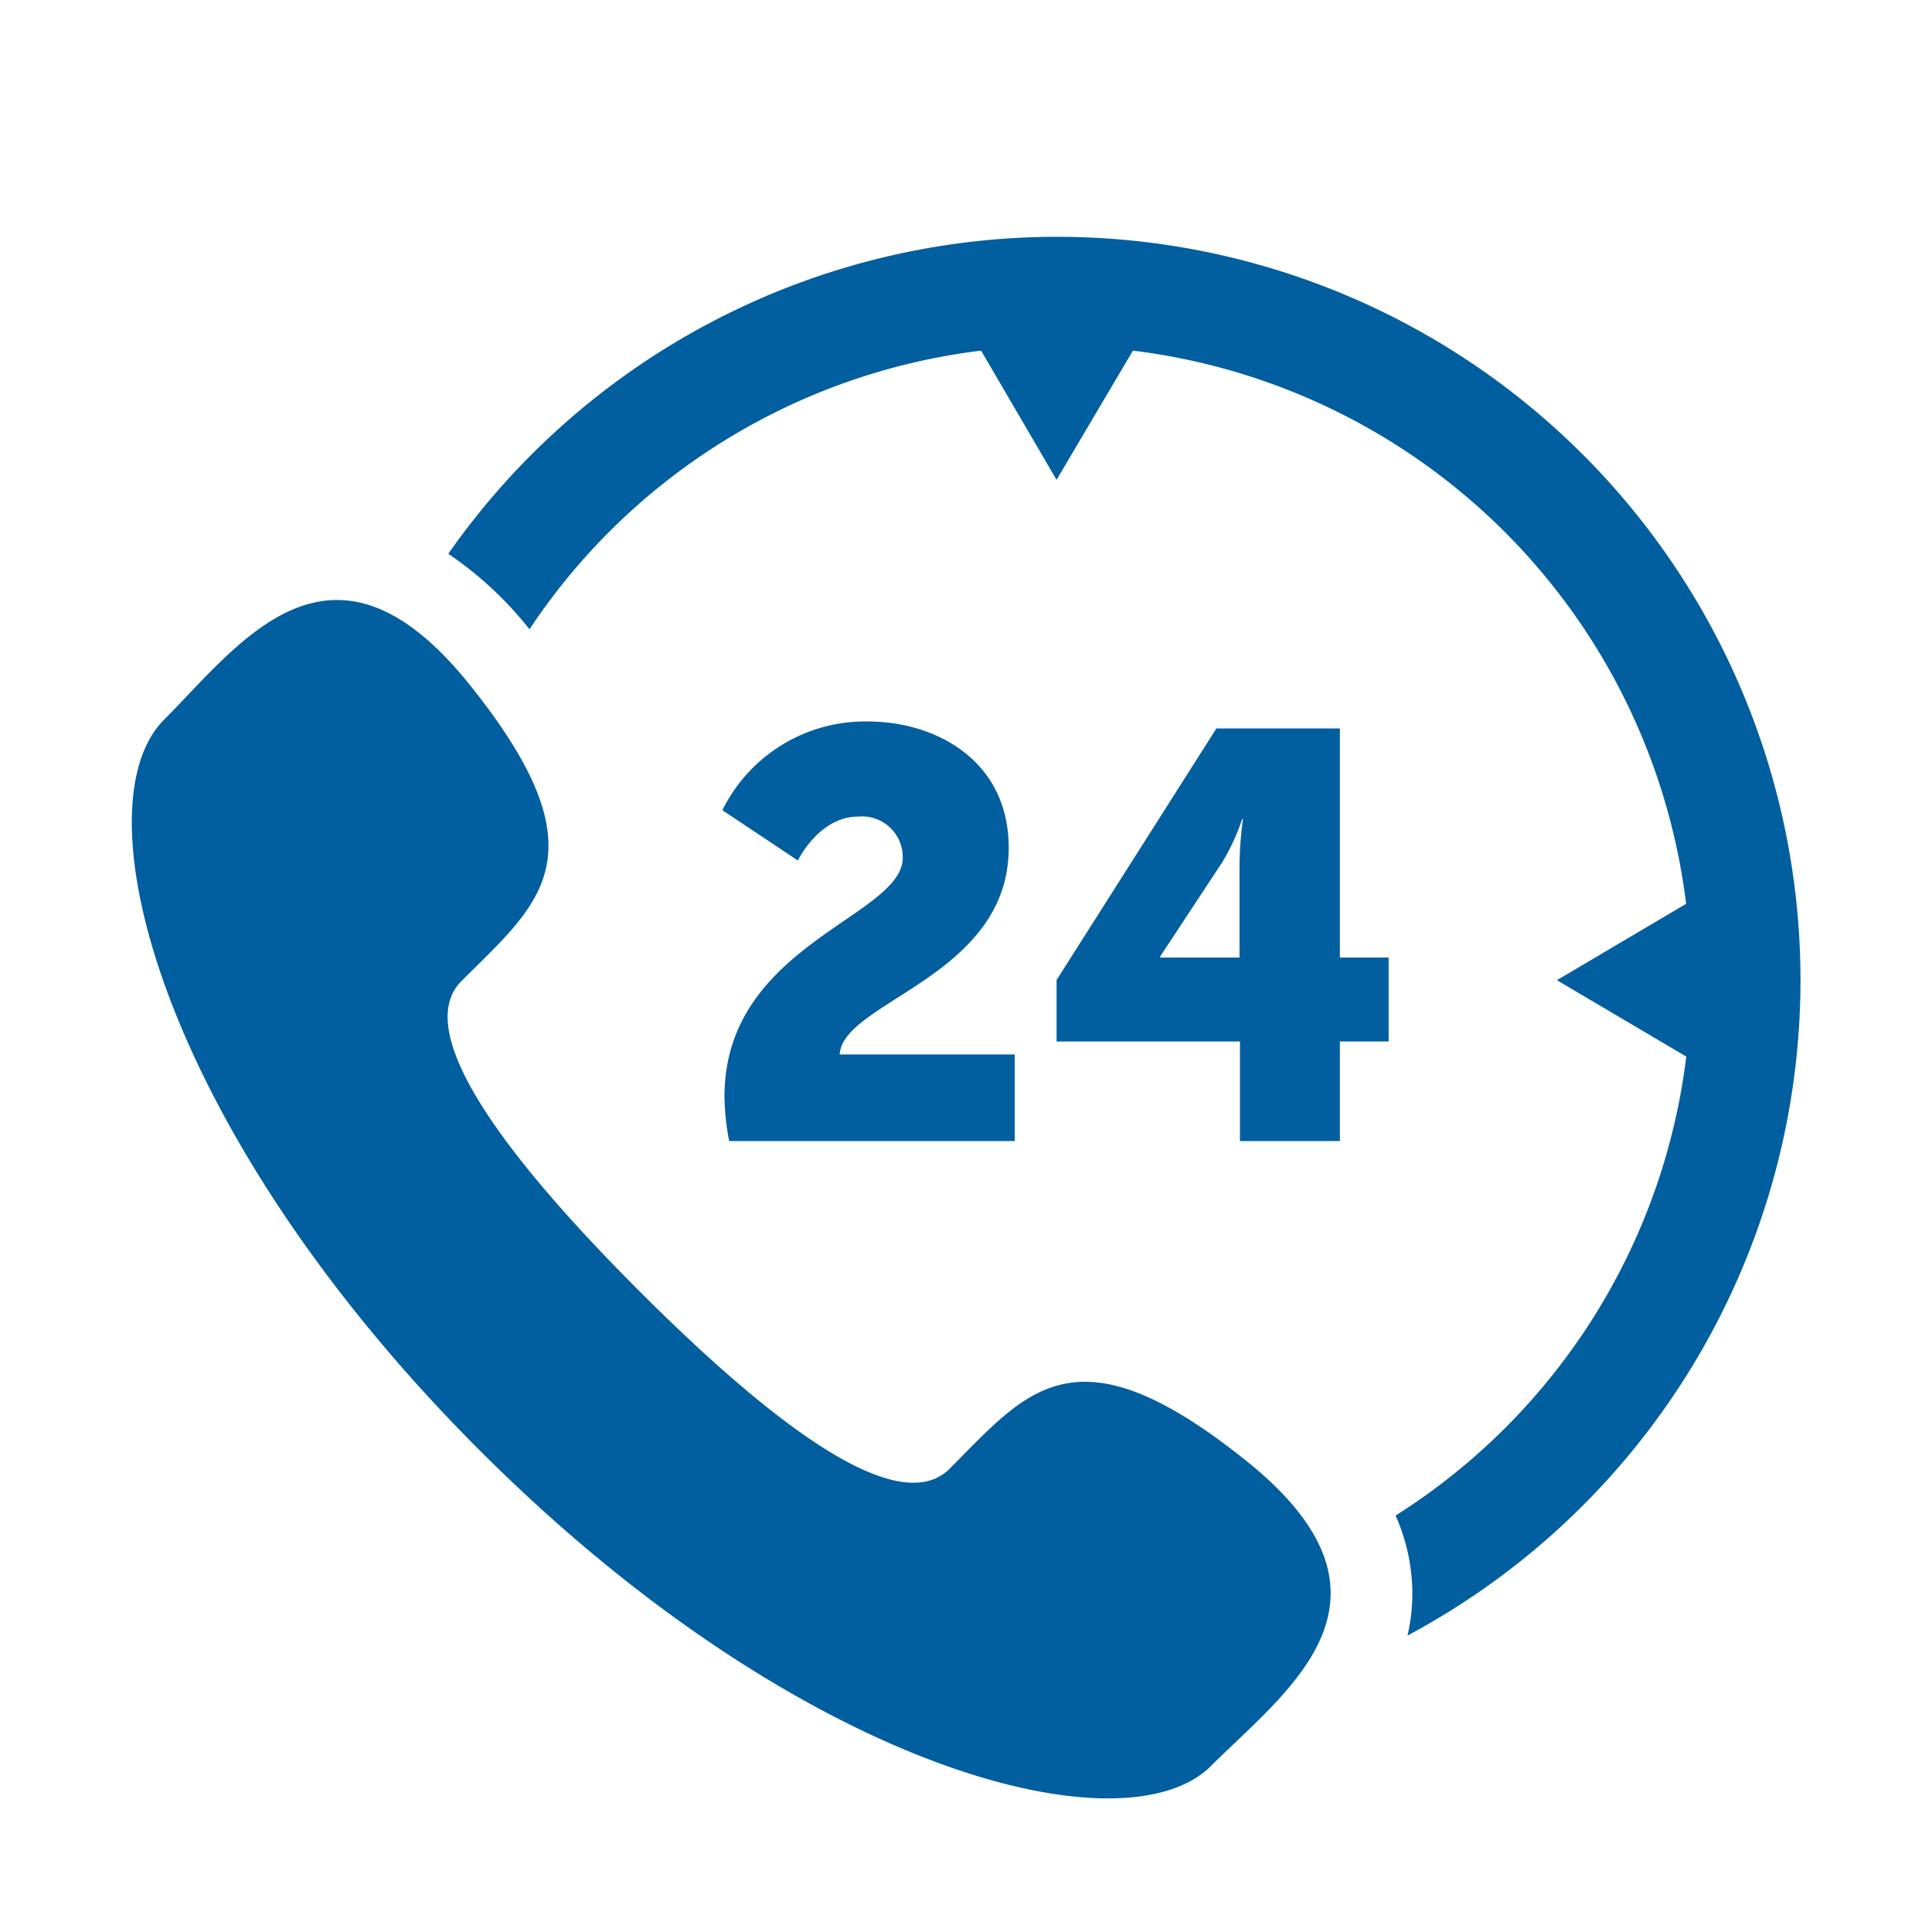 <svg id="Layer_1" data-name="Layer 1" xmlns="http://www.w3.org/2000/svg" viewBox="0 0 128 128"><title>icon</title><path d="M70,15.69a49.22,49.22,0,0,0-40.3,21,24.09,24.09,0,0,1,5.38,5A42,42,0,0,1,65,23.23L70,31.79l5.06-8.56a42.09,42.09,0,0,1,36.65,36.65l-8.56,5.06L111.72,70a42,42,0,0,1-19.26,30.41,12.76,12.76,0,0,1,1.1,4.65,12.13,12.13,0,0,1-.31,3.3A49.24,49.24,0,0,0,70,15.69M82.59,96.8c-11.36-9.12-14.53-4.64-19.68.51-3.6,3.6-12.7-3.92-20.55-11.77S27,68.58,30.57,65c5.15-5.15,9.64-8.33.51-19.68s-15.21-2.64-20.2,2.35c-5.76,5.76-.3,27.22,20.91,48.43S74.47,122.76,80.23,117c5-5,13.71-11.07,2.36-20.2M48,72.65c0-10.09,11.81-11.89,11.81-15.83a2.7,2.7,0,0,0-2.95-2.72c-2.6,0-4,2.91-4,2.91l-5-3.33a10.54,10.54,0,0,1,9.64-5.88c4.47,0,9.33,2.56,9.33,8.37,0,8.53-11,10.17-11.2,13.69H67.23V75.6H48.31A16.5,16.5,0,0,1,48,72.65m22-7.72L80.59,48.26h8.18V63.44H92V69H88.77V75.6H82.15V69H70Zm12.12-1.49V57.32a24.67,24.67,0,0,1,.23-3.06H82.3A14.33,14.33,0,0,1,81,57.09l-4.13,6.27v.08Z" fill="#015e9f"/></svg>